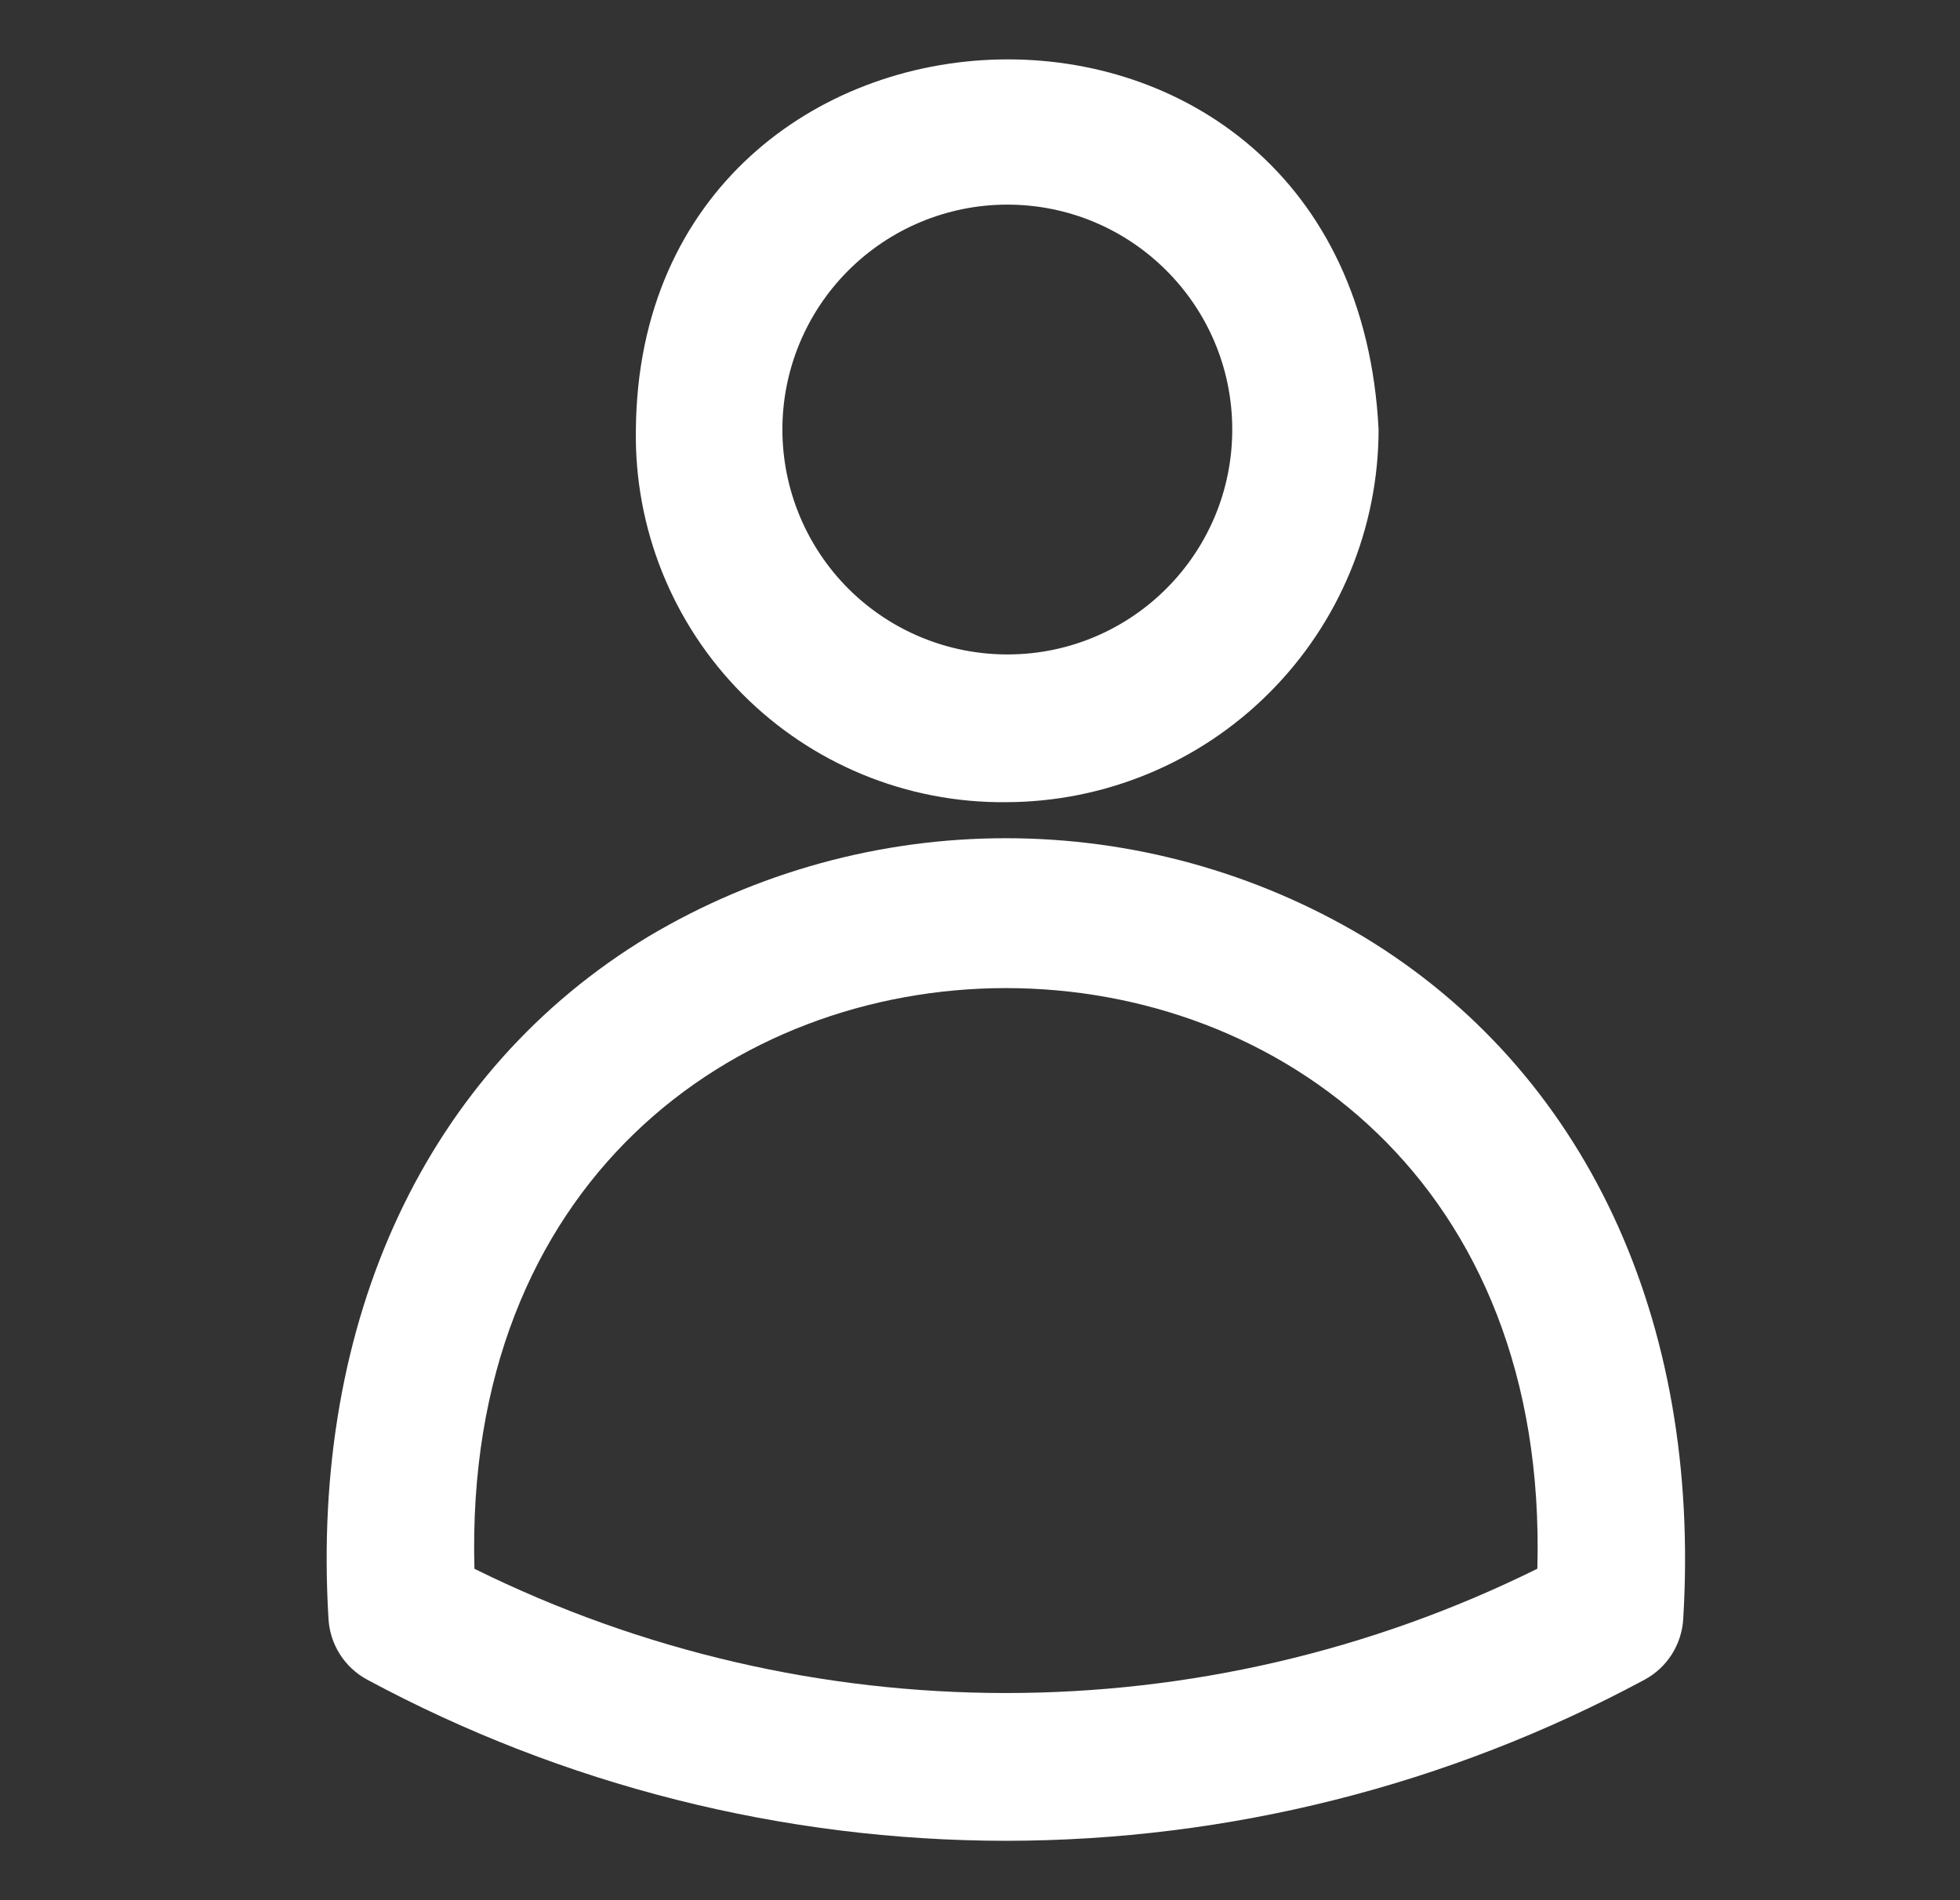 <svg width="33" height="32" viewBox="0 0 33 32" fill="none" xmlns="http://www.w3.org/2000/svg">
<rect x="0" y="0" width="33" height="32" fill="#333333" stroke="none"/>
<path d="M16.936 31C13.183 30.997 9.489 30.066 6.184 28.287C5.803 28.083 5.557 27.696 5.531 27.266C5.225 22.215 7.189 18.025 10.918 15.771C12.739 14.687 14.819 14.115 16.937 14.116C19.057 14.116 21.137 14.689 22.956 15.774C26.685 18.029 28.646 22.217 28.34 27.266C28.314 27.696 28.068 28.083 27.689 28.287C24.384 30.066 20.689 30.997 16.936 31L16.936 31ZM7.988 26.419C13.627 29.209 20.246 29.209 25.884 26.418C26.242 13.378 7.627 13.383 7.988 26.419ZM16.936 13.509C15.271 13.525 13.67 12.867 12.497 11.685C11.324 10.504 10.678 8.898 10.706 7.234C10.777 -0.813 22.78 -1.339 23.211 7.234C23.209 8.897 22.547 10.492 21.37 11.668C20.195 12.845 18.599 13.506 16.936 13.509ZM16.955 3.446C15.95 3.447 14.986 3.849 14.277 4.561C13.568 5.273 13.17 6.238 13.173 7.243C13.176 8.248 13.578 9.211 14.29 9.92C15.003 10.629 15.97 11.025 16.975 11.021C19.064 11.014 20.753 9.314 20.747 7.223C20.742 5.134 19.044 3.443 16.955 3.446Z" fill="white"/>
</svg>
